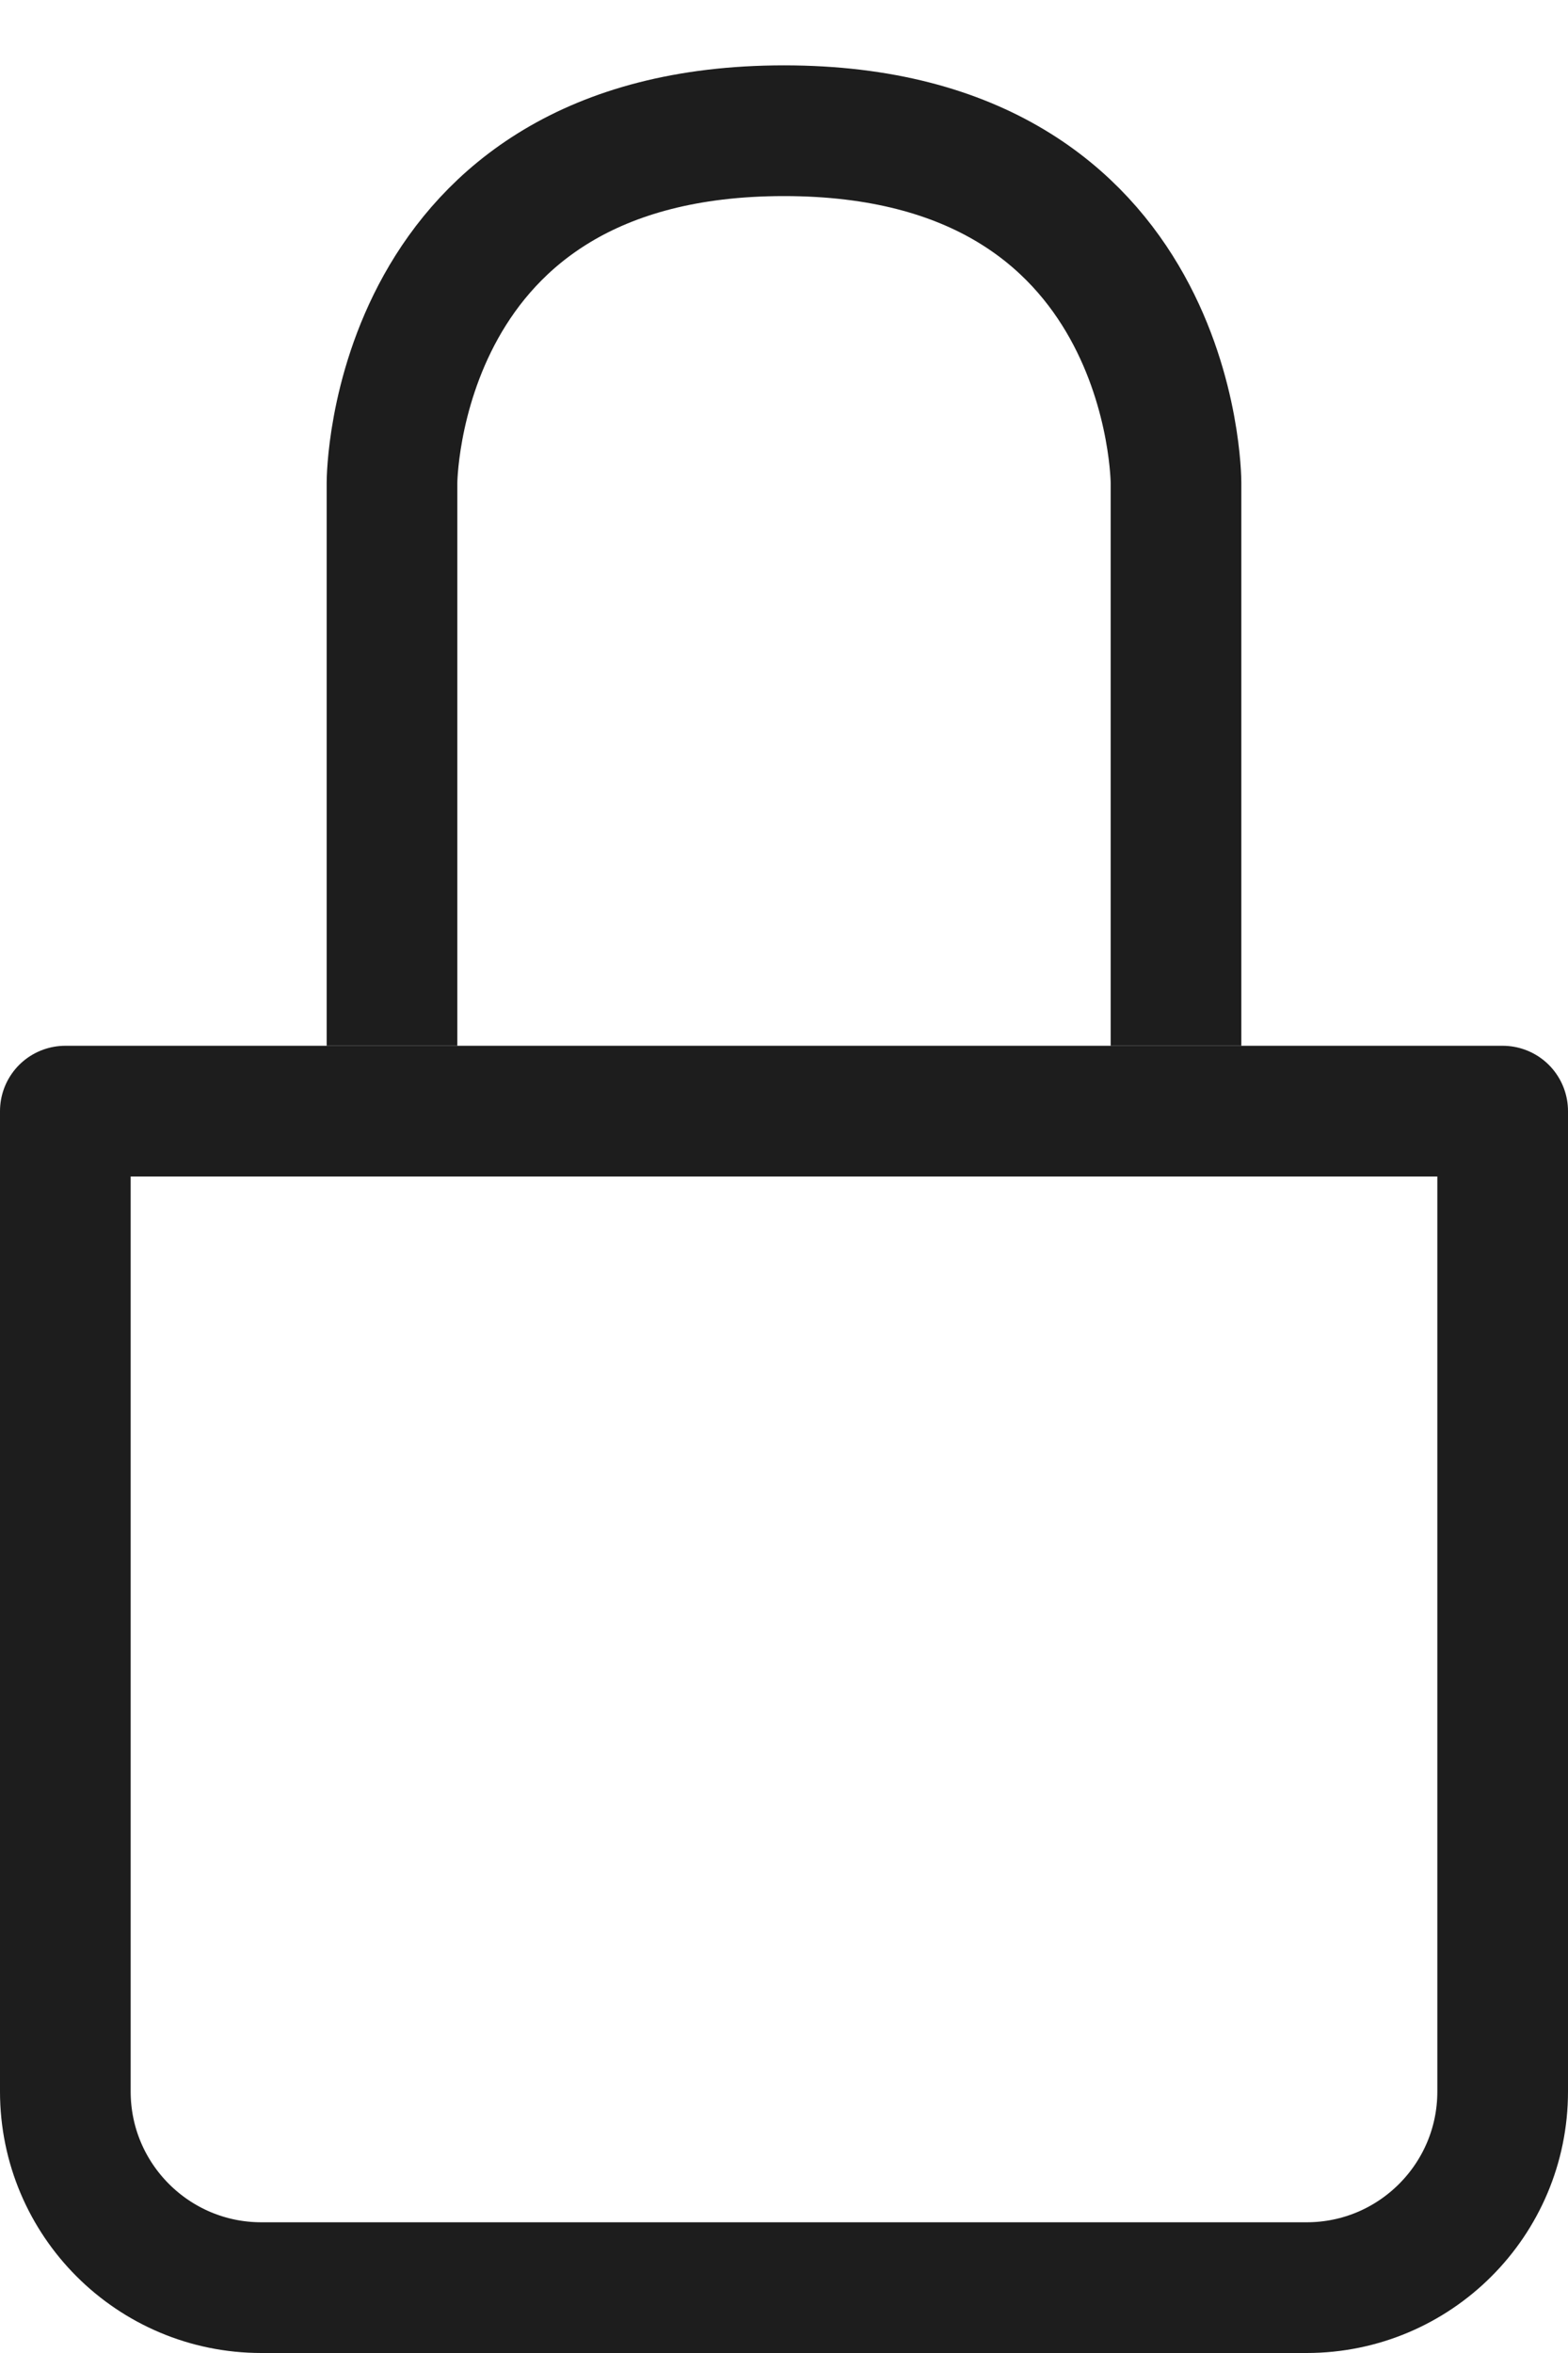 <svg width="12" height="18" viewBox="0 0 12 18" fill="none" xmlns="http://www.w3.org/2000/svg">
<path d="M0.5 8.5H11.5V16C11.5 16.828 10.828 17.5 10 17.5H2C1.172 17.5 0.5 16.828 0.5 16V8.5Z" stroke="#1D1D1D" stroke-linejoin="round"/>
<path d="M3 8V3.692C3 3.692 3 1 6 1C9 1 9 3.692 9 3.692V8" stroke="#1D1D1D"/>
</svg>
